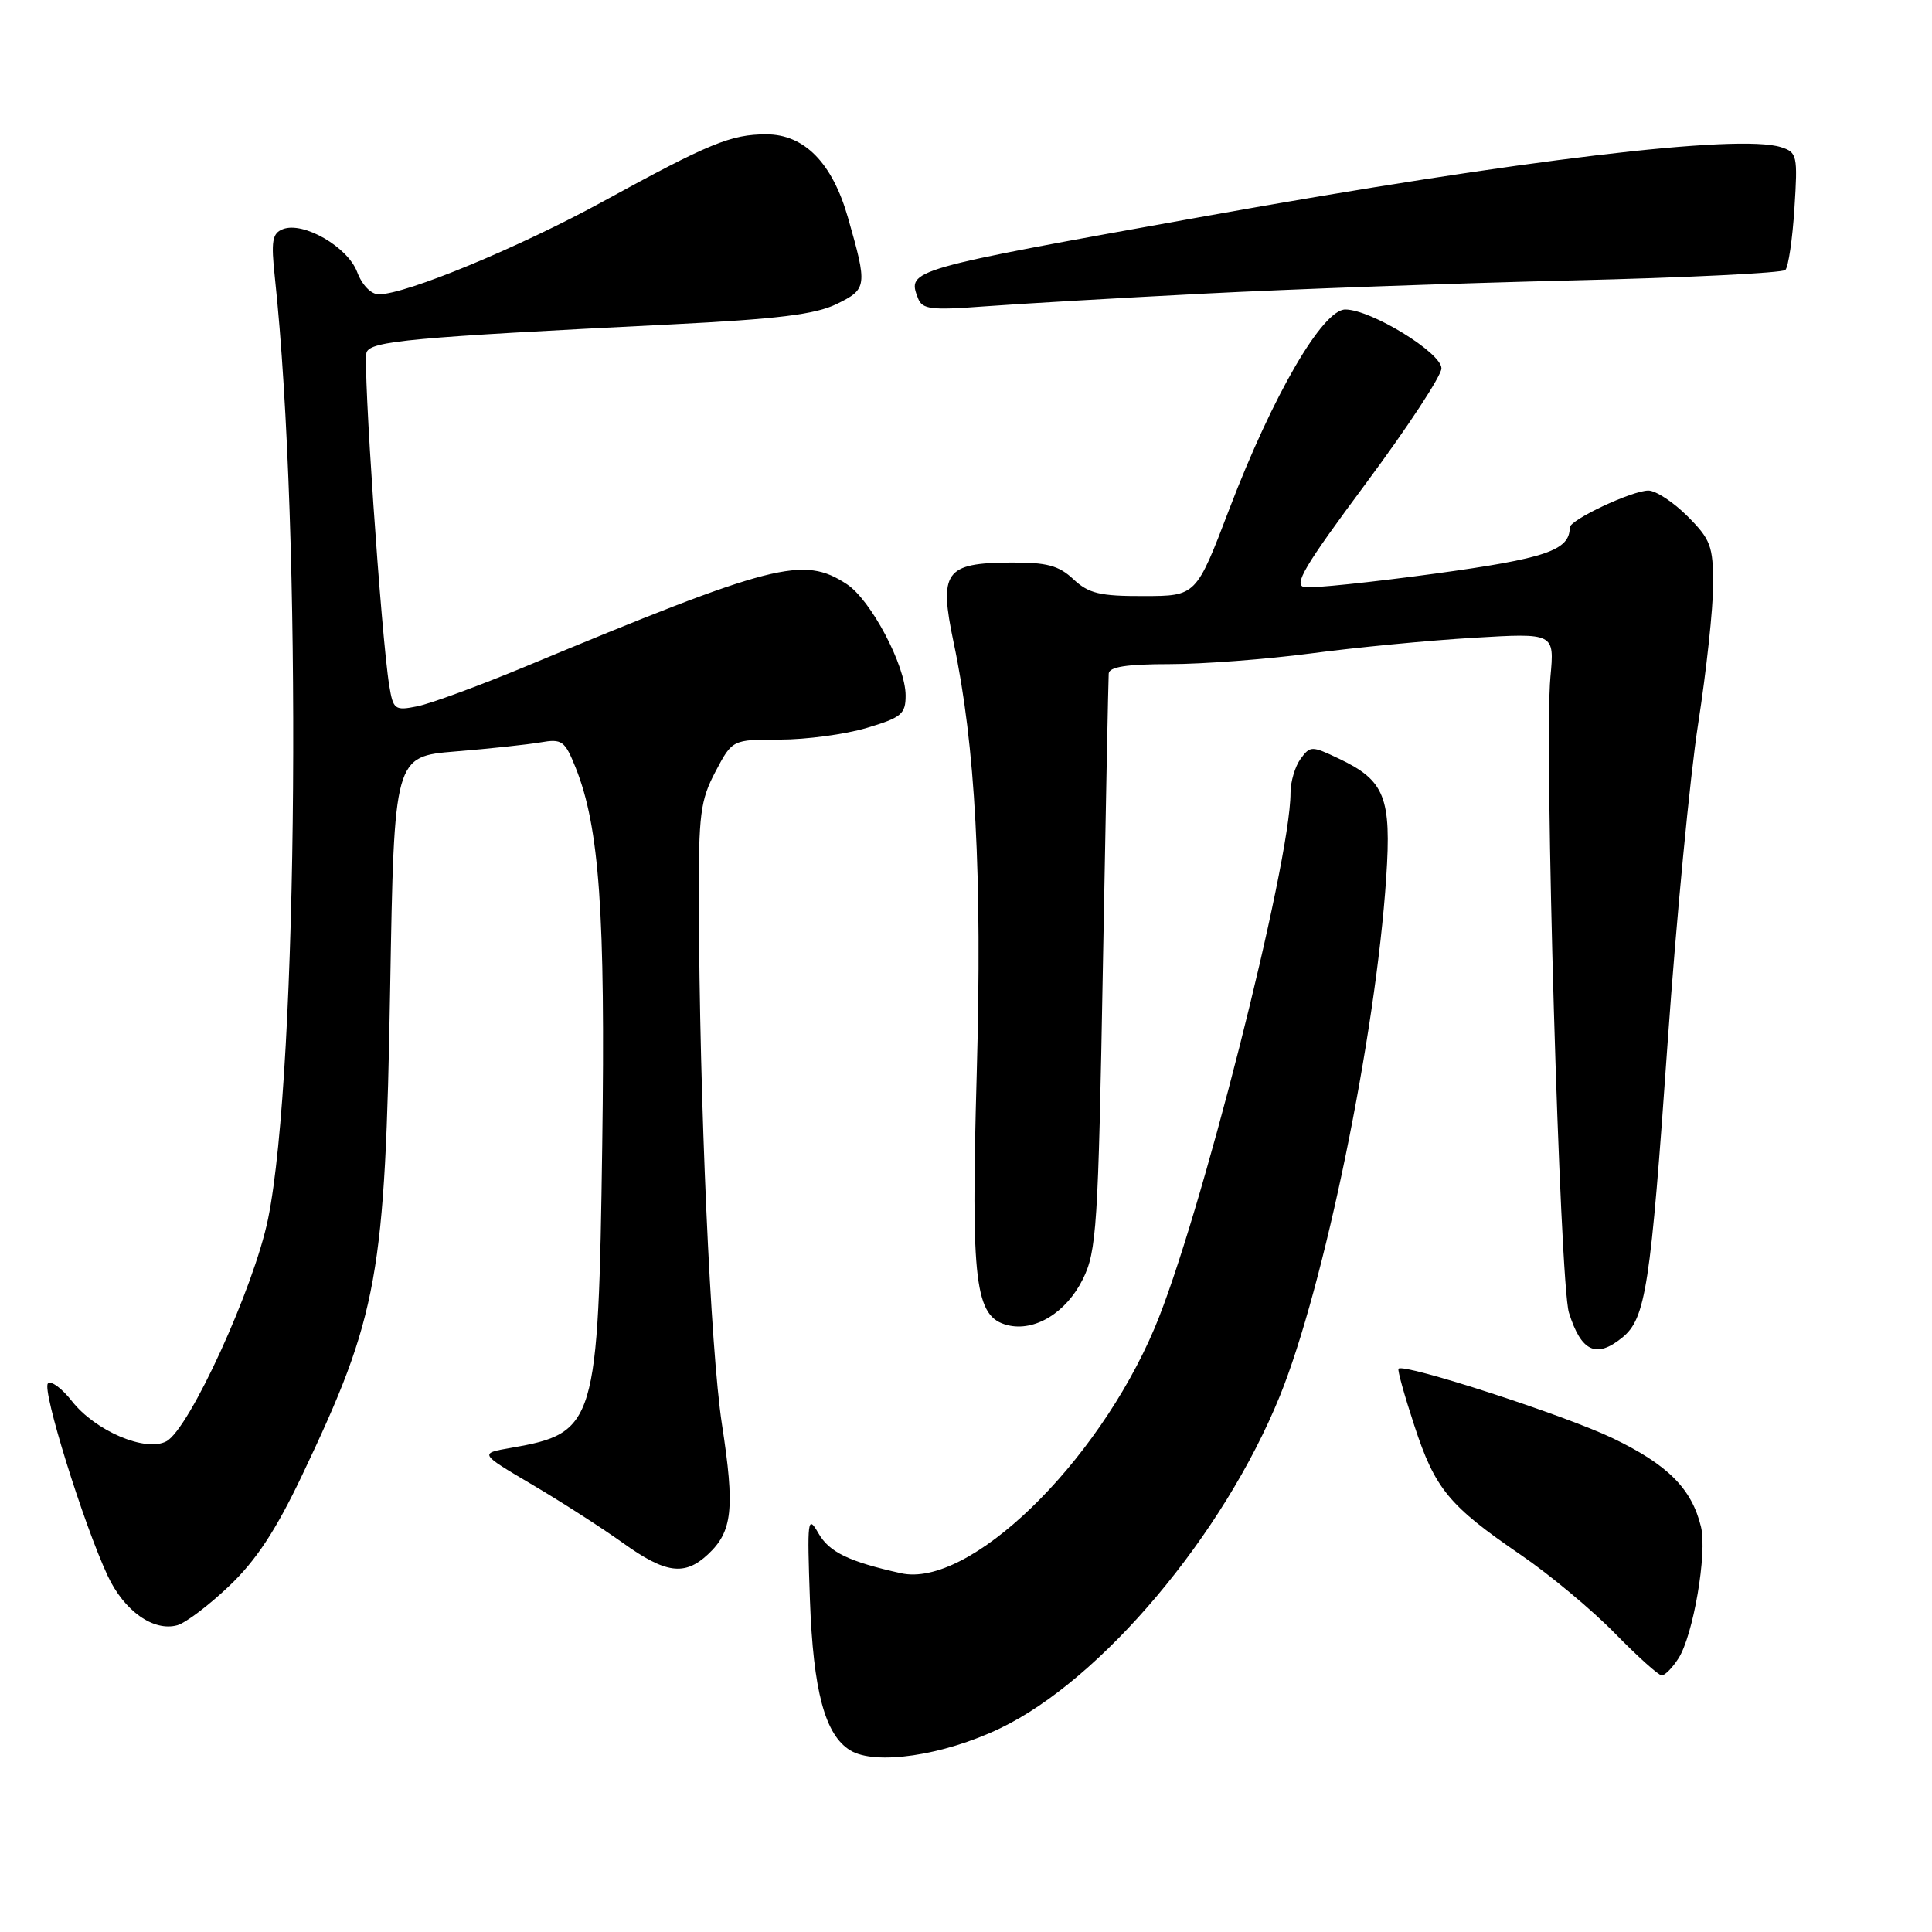 <?xml version="1.0" encoding="UTF-8" standalone="no"?>
<!DOCTYPE svg PUBLIC "-//W3C//DTD SVG 1.1//EN" "http://www.w3.org/Graphics/SVG/1.1/DTD/svg11.dtd" >
<svg xmlns="http://www.w3.org/2000/svg" xmlns:xlink="http://www.w3.org/1999/xlink" version="1.1" viewBox="0 0 256 256">
 <g >
 <path fill="currentColor"
d=" M 132.50 229.02 C 145.95 222.58 162.10 203.40 169.57 185.02 C 175.44 170.58 182.30 137.19 183.68 116.30 C 184.39 105.65 183.50 103.41 177.40 100.52 C 173.80 98.81 173.61 98.81 172.33 100.56 C 171.60 101.56 171.00 103.58 171.00 105.05 C 171.00 114.42 158.91 162.01 152.98 176.00 C 145.30 194.11 128.37 210.46 119.38 208.46 C 112.47 206.92 109.88 205.67 108.45 203.17 C 107.02 200.68 106.94 201.28 107.32 212.00 C 107.76 224.07 109.31 229.88 112.66 231.93 C 115.96 233.95 124.97 232.63 132.50 229.02 Z  M 222.40 219.75 C 224.36 216.72 226.23 205.79 225.39 202.31 C 224.16 197.25 221.00 194.08 213.69 190.57 C 207.34 187.52 186.05 180.62 185.31 181.36 C 185.15 181.52 186.09 184.90 187.40 188.88 C 190.15 197.28 191.97 199.50 201.50 206.02 C 205.35 208.65 210.96 213.33 213.97 216.41 C 216.97 219.48 219.77 222.00 220.19 222.00 C 220.61 222.00 221.61 220.99 222.40 219.75 Z  M 30.38 210.14 C 33.93 206.77 36.56 202.77 40.02 195.50 C 50.12 174.27 51.04 169.17 51.70 130.87 C 52.23 100.24 52.23 100.24 60.36 99.57 C 64.84 99.21 69.90 98.66 71.61 98.37 C 74.47 97.87 74.84 98.14 76.28 101.73 C 79.43 109.61 80.23 120.99 79.80 151.71 C 79.28 188.81 78.95 189.89 67.70 191.85 C 63.50 192.58 63.50 192.58 70.50 196.71 C 74.35 198.98 79.75 202.45 82.50 204.42 C 88.20 208.51 90.71 208.85 93.80 205.97 C 97.06 202.93 97.39 199.93 95.66 188.72 C 94.14 178.79 92.68 145.89 92.60 119.50 C 92.56 107.91 92.80 106.04 94.80 102.25 C 97.04 98.00 97.04 98.00 103.34 98.00 C 106.80 98.00 111.97 97.31 114.82 96.46 C 119.44 95.09 120.00 94.62 120.00 92.16 C 120.00 88.21 115.39 79.48 112.20 77.40 C 106.44 73.62 102.58 74.61 69.48 88.38 C 63.42 90.90 57.03 93.24 55.29 93.59 C 52.32 94.19 52.10 94.03 51.58 90.86 C 50.51 84.32 48.04 48.06 48.57 46.69 C 49.14 45.19 54.43 44.70 88.85 42.99 C 103.04 42.28 108.02 41.67 110.85 40.29 C 114.92 38.30 114.96 37.94 112.35 28.80 C 110.28 21.57 106.57 17.80 101.54 17.80 C 96.86 17.80 94.00 18.98 79.95 26.67 C 68.78 32.79 53.79 39.00 50.19 39.00 C 49.17 39.00 47.97 37.77 47.32 36.03 C 46.06 32.71 40.20 29.32 37.49 30.36 C 36.07 30.91 35.90 31.93 36.42 36.76 C 40.04 70.41 39.53 141.86 35.52 161.50 C 33.66 170.62 25.10 189.34 22.05 190.98 C 19.30 192.45 12.63 189.62 9.53 185.66 C 8.20 183.96 6.77 182.90 6.35 183.32 C 5.53 184.14 11.04 201.87 14.26 208.78 C 16.43 213.45 20.34 216.23 23.50 215.35 C 24.60 215.04 27.70 212.70 30.38 210.14 Z  M 214.94 177.25 C 218.07 174.72 218.70 170.62 220.98 137.99 C 222.12 121.83 223.93 102.87 225.02 95.87 C 226.11 88.86 227.00 80.58 227.00 77.47 C 227.00 72.36 226.67 71.47 223.60 68.40 C 221.73 66.53 219.40 65.00 218.42 65.00 C 216.26 65.00 208.00 68.88 208.00 69.90 C 208.00 72.92 204.84 74.00 190.13 76.01 C 181.67 77.16 173.91 77.97 172.87 77.80 C 171.33 77.56 172.81 75.06 181.00 64.04 C 186.50 56.64 191.00 49.78 191.00 48.81 C 191.00 46.74 181.67 41.02 178.27 41.01 C 175.26 41.00 168.67 52.33 162.88 67.48 C 158.50 78.97 158.50 78.97 151.56 78.98 C 145.74 79.00 144.25 78.64 142.23 76.75 C 140.29 74.93 138.71 74.51 133.92 74.54 C 125.21 74.59 124.39 75.75 126.36 85.13 C 129.25 98.79 130.16 115.88 129.42 142.33 C 128.64 170.13 129.18 174.50 133.50 175.59 C 137.10 176.49 141.28 173.94 143.48 169.50 C 145.31 165.81 145.52 162.60 146.14 128.00 C 146.51 107.38 146.86 89.94 146.91 89.25 C 146.97 88.36 149.31 88.00 154.97 88.00 C 159.35 88.00 167.78 87.36 173.72 86.58 C 179.65 85.79 189.33 84.86 195.24 84.51 C 205.98 83.87 205.98 83.87 205.44 89.68 C 204.59 98.62 206.68 170.04 207.89 173.93 C 209.51 179.10 211.50 180.04 214.94 177.25 Z  M 159.50 38.91 C 171.05 38.31 192.95 37.53 208.17 37.16 C 223.39 36.80 236.17 36.17 236.57 35.77 C 236.97 35.36 237.51 31.70 237.77 27.62 C 238.22 20.61 238.13 20.18 235.99 19.50 C 230.36 17.71 201.46 21.17 160.01 28.59 C 120.18 35.73 120.19 35.73 121.64 39.52 C 122.21 40.99 123.35 41.13 130.40 40.60 C 134.85 40.27 147.95 39.50 159.50 38.91 Z "/>
</g>
</svg>